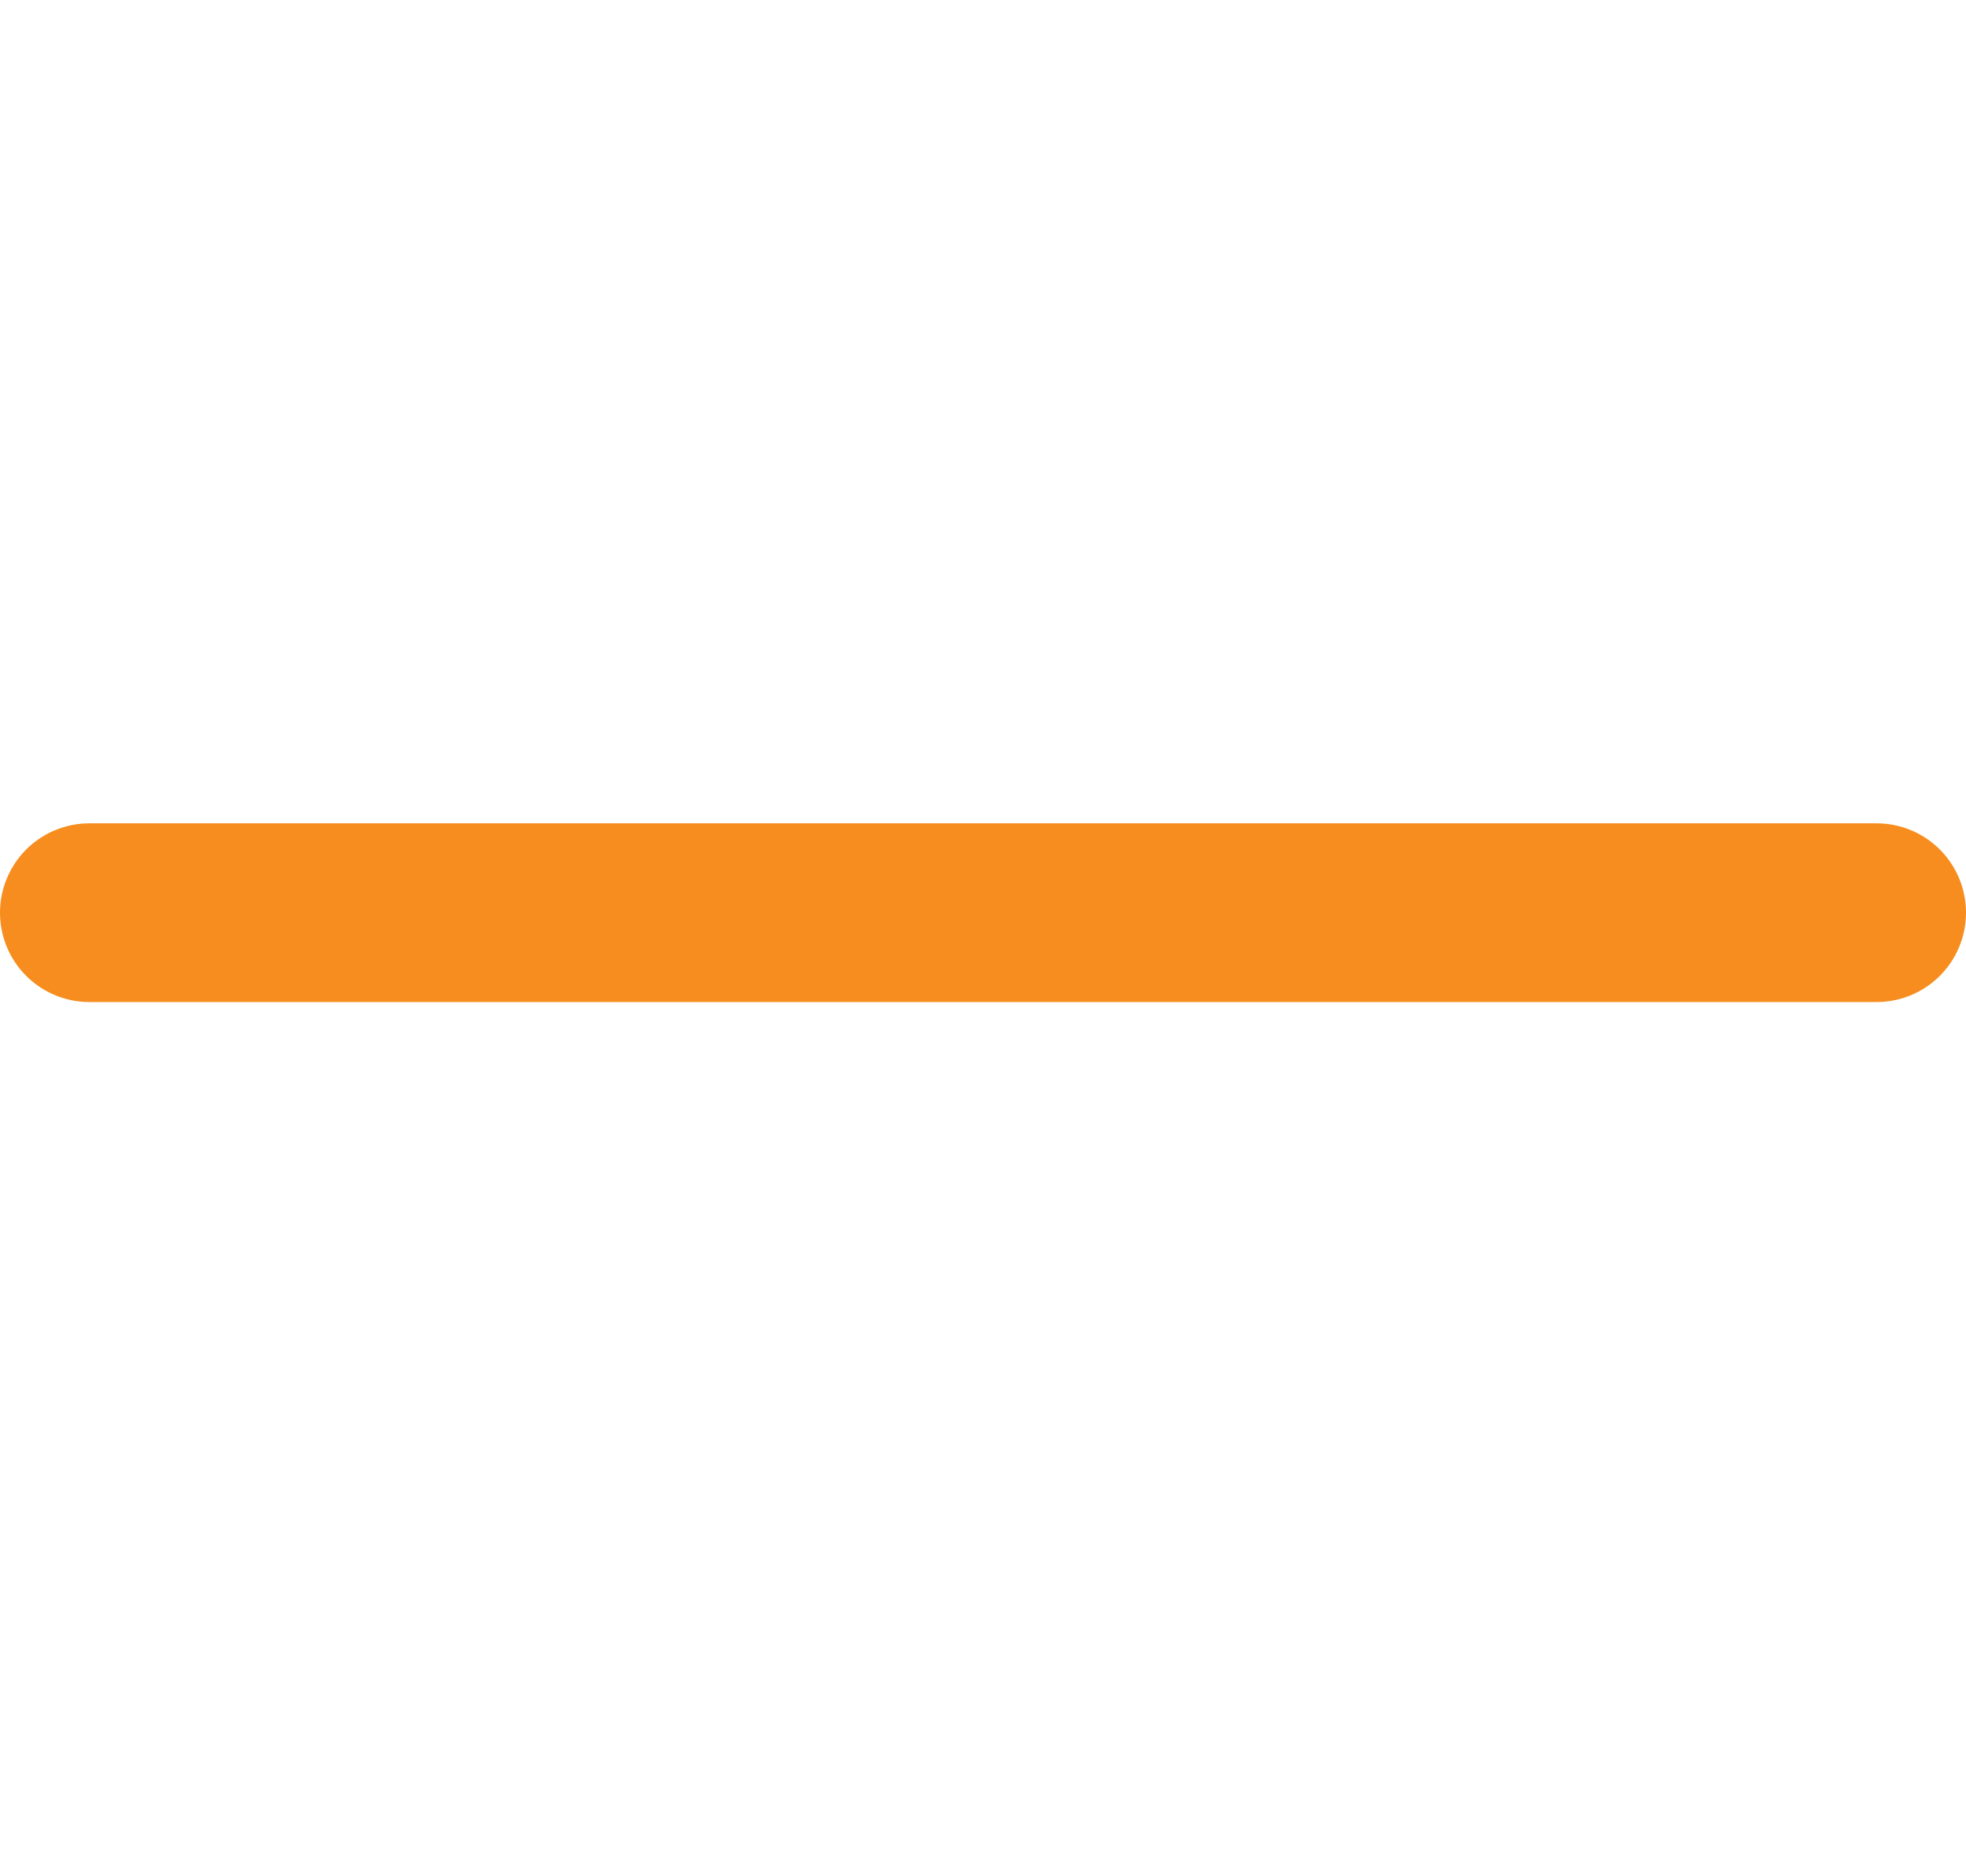 <svg width="22" height="21" viewBox="0 0 22 21" fill="none" xmlns="http://www.w3.org/2000/svg">
<path d="M21 10.215L1 10.215" stroke="#F68D1E" stroke-width="2" stroke-linecap="round" stroke-linejoin="round"/>
</svg>
